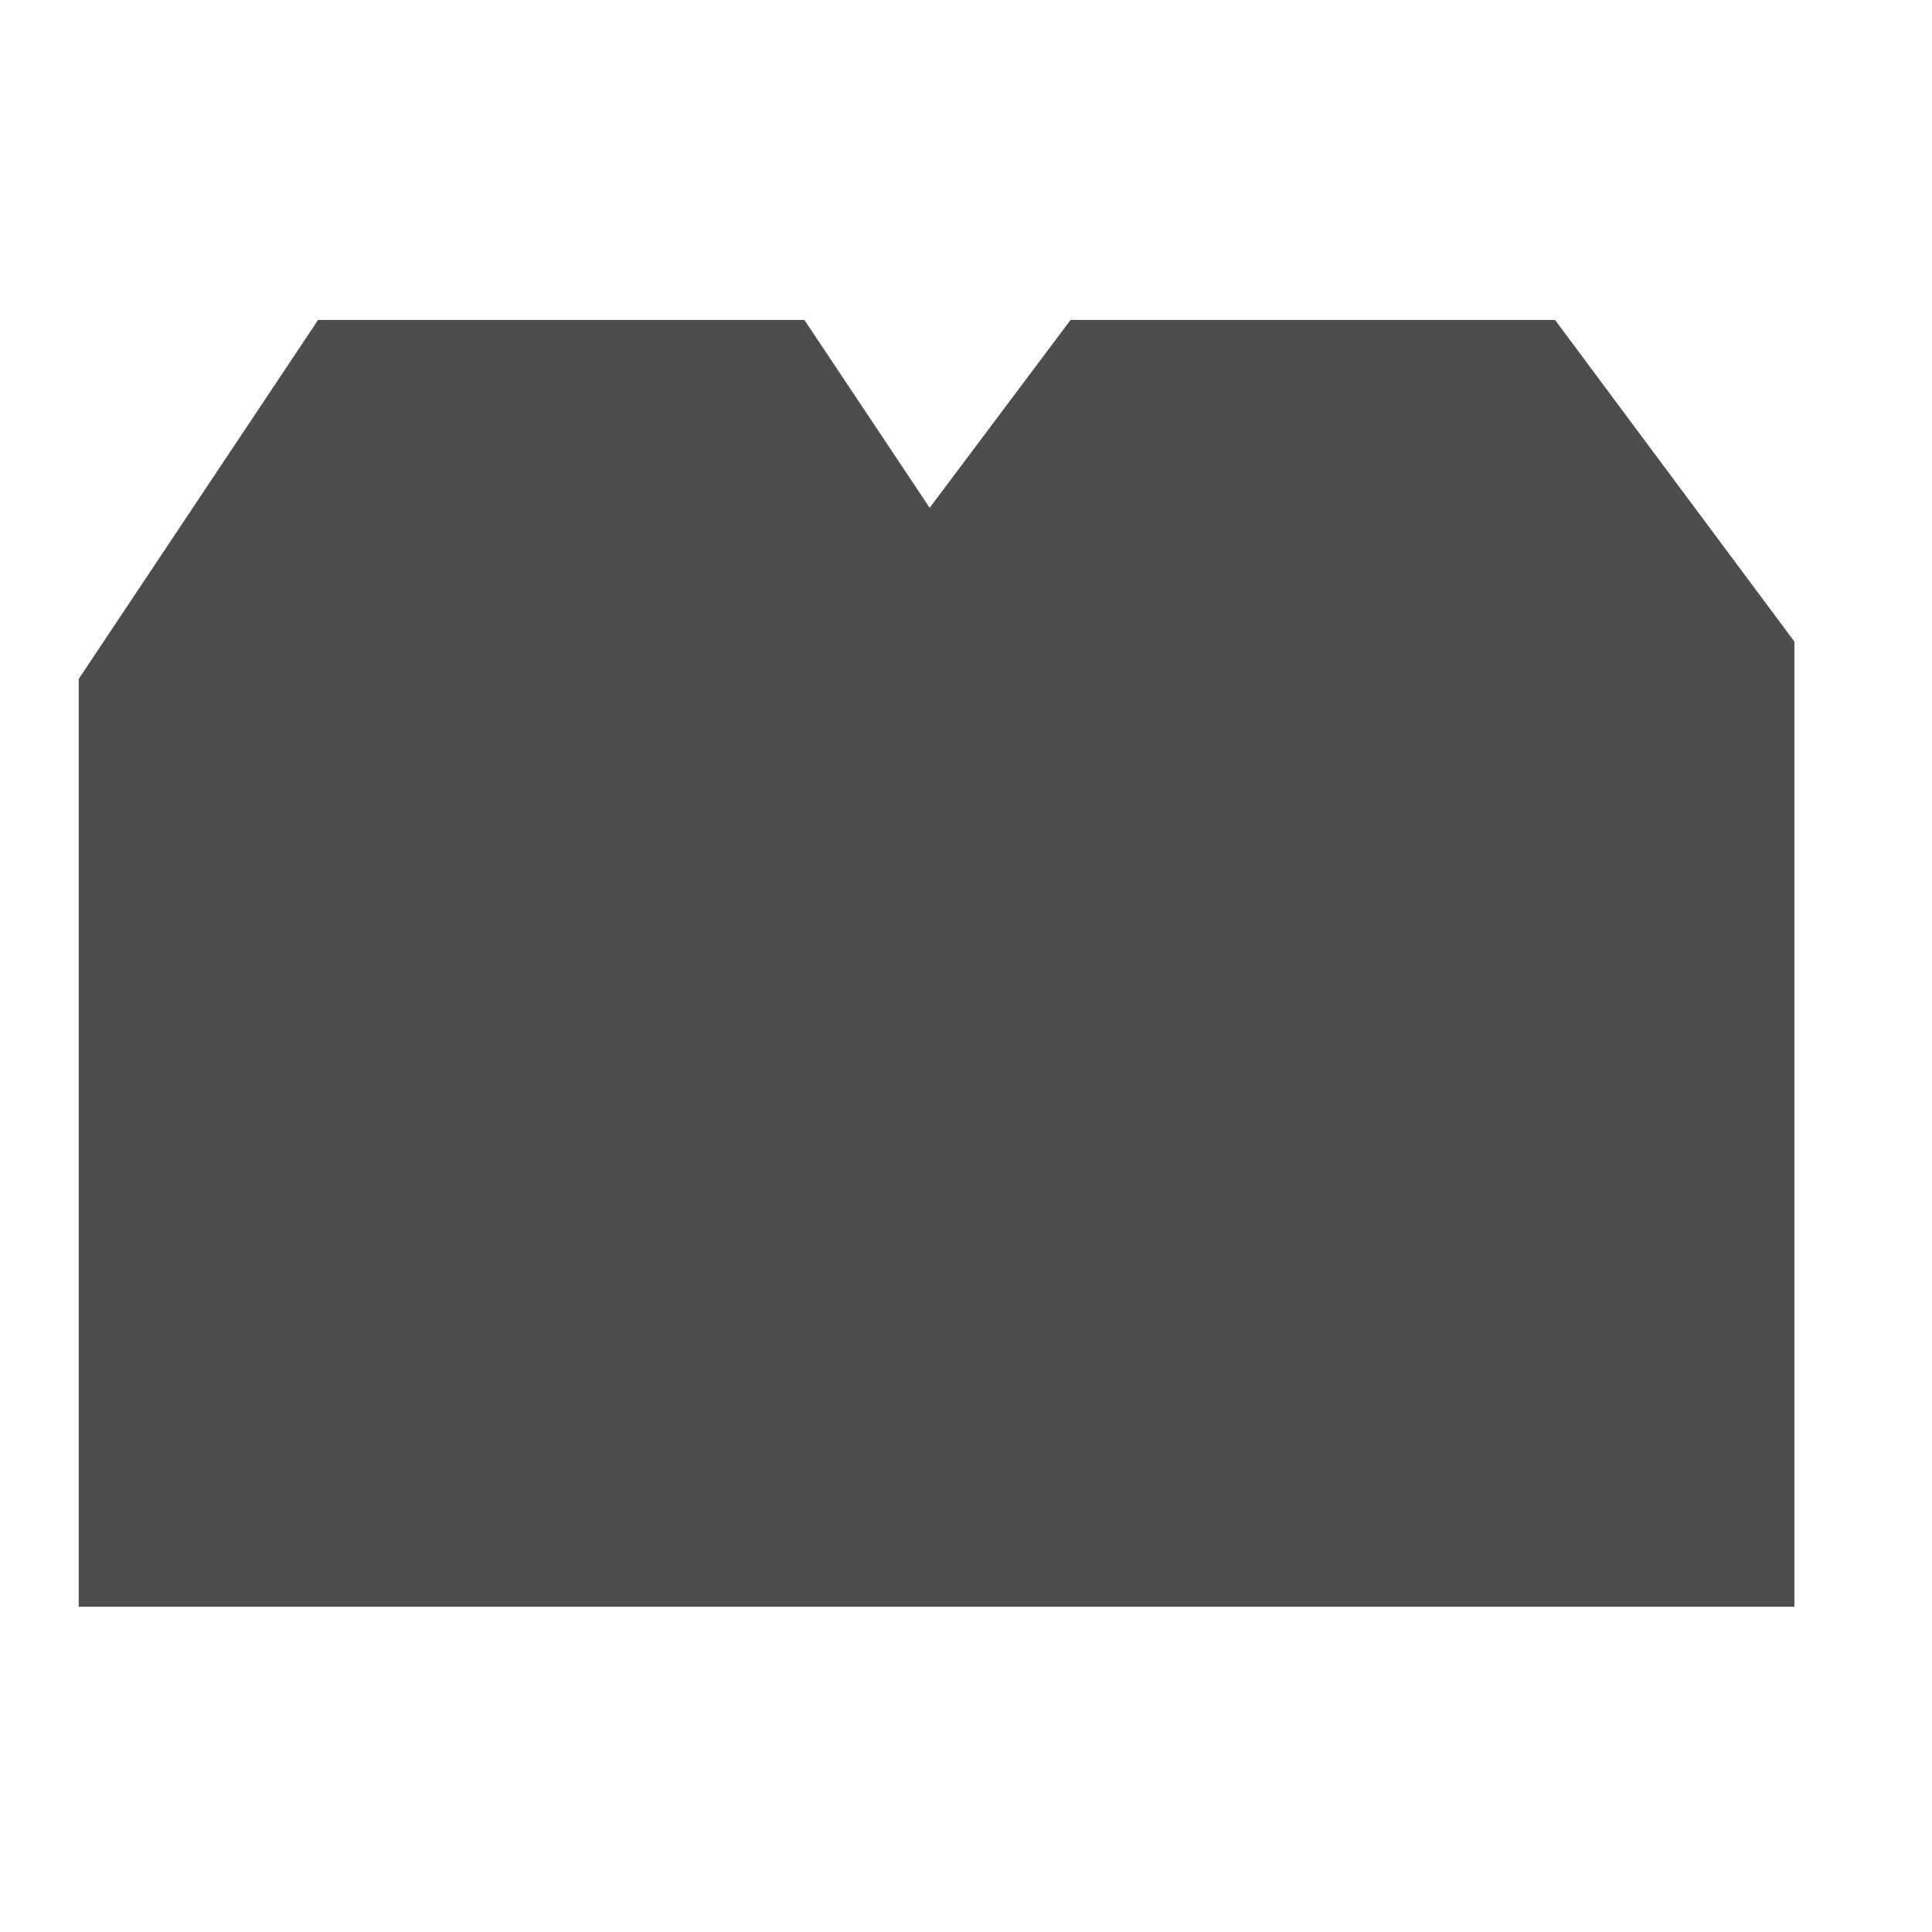 <?xml version="1.0" encoding="UTF-8" standalone="no"?>
<svg xmlns="http://www.w3.org/2000/svg" width="22" height="22" version="1.1">
 <g transform="translate(-326,-534.362)">
  <g>
   <g transform="matrix(0.909,0,0,0.909,29.727,50.487)">
    <g transform="matrix(1.007,0,0,1.007,-2.706,-3.795)">
     <g style="fill:#4d4d4d;fill-opacity:1" transform="matrix(0.667,0,0,0.667,327.333,533.696)">
      <path d="M 27.535,4 18.5,4 15.872,7.504 13.535,4 4.465,4 0,10.697 0,28 32,28 32,10 Z" style="fill:#4d4d4d;fill-opacity:1"/>
     </g>
    </g>
   </g>
  </g>
 </g>
</svg>
